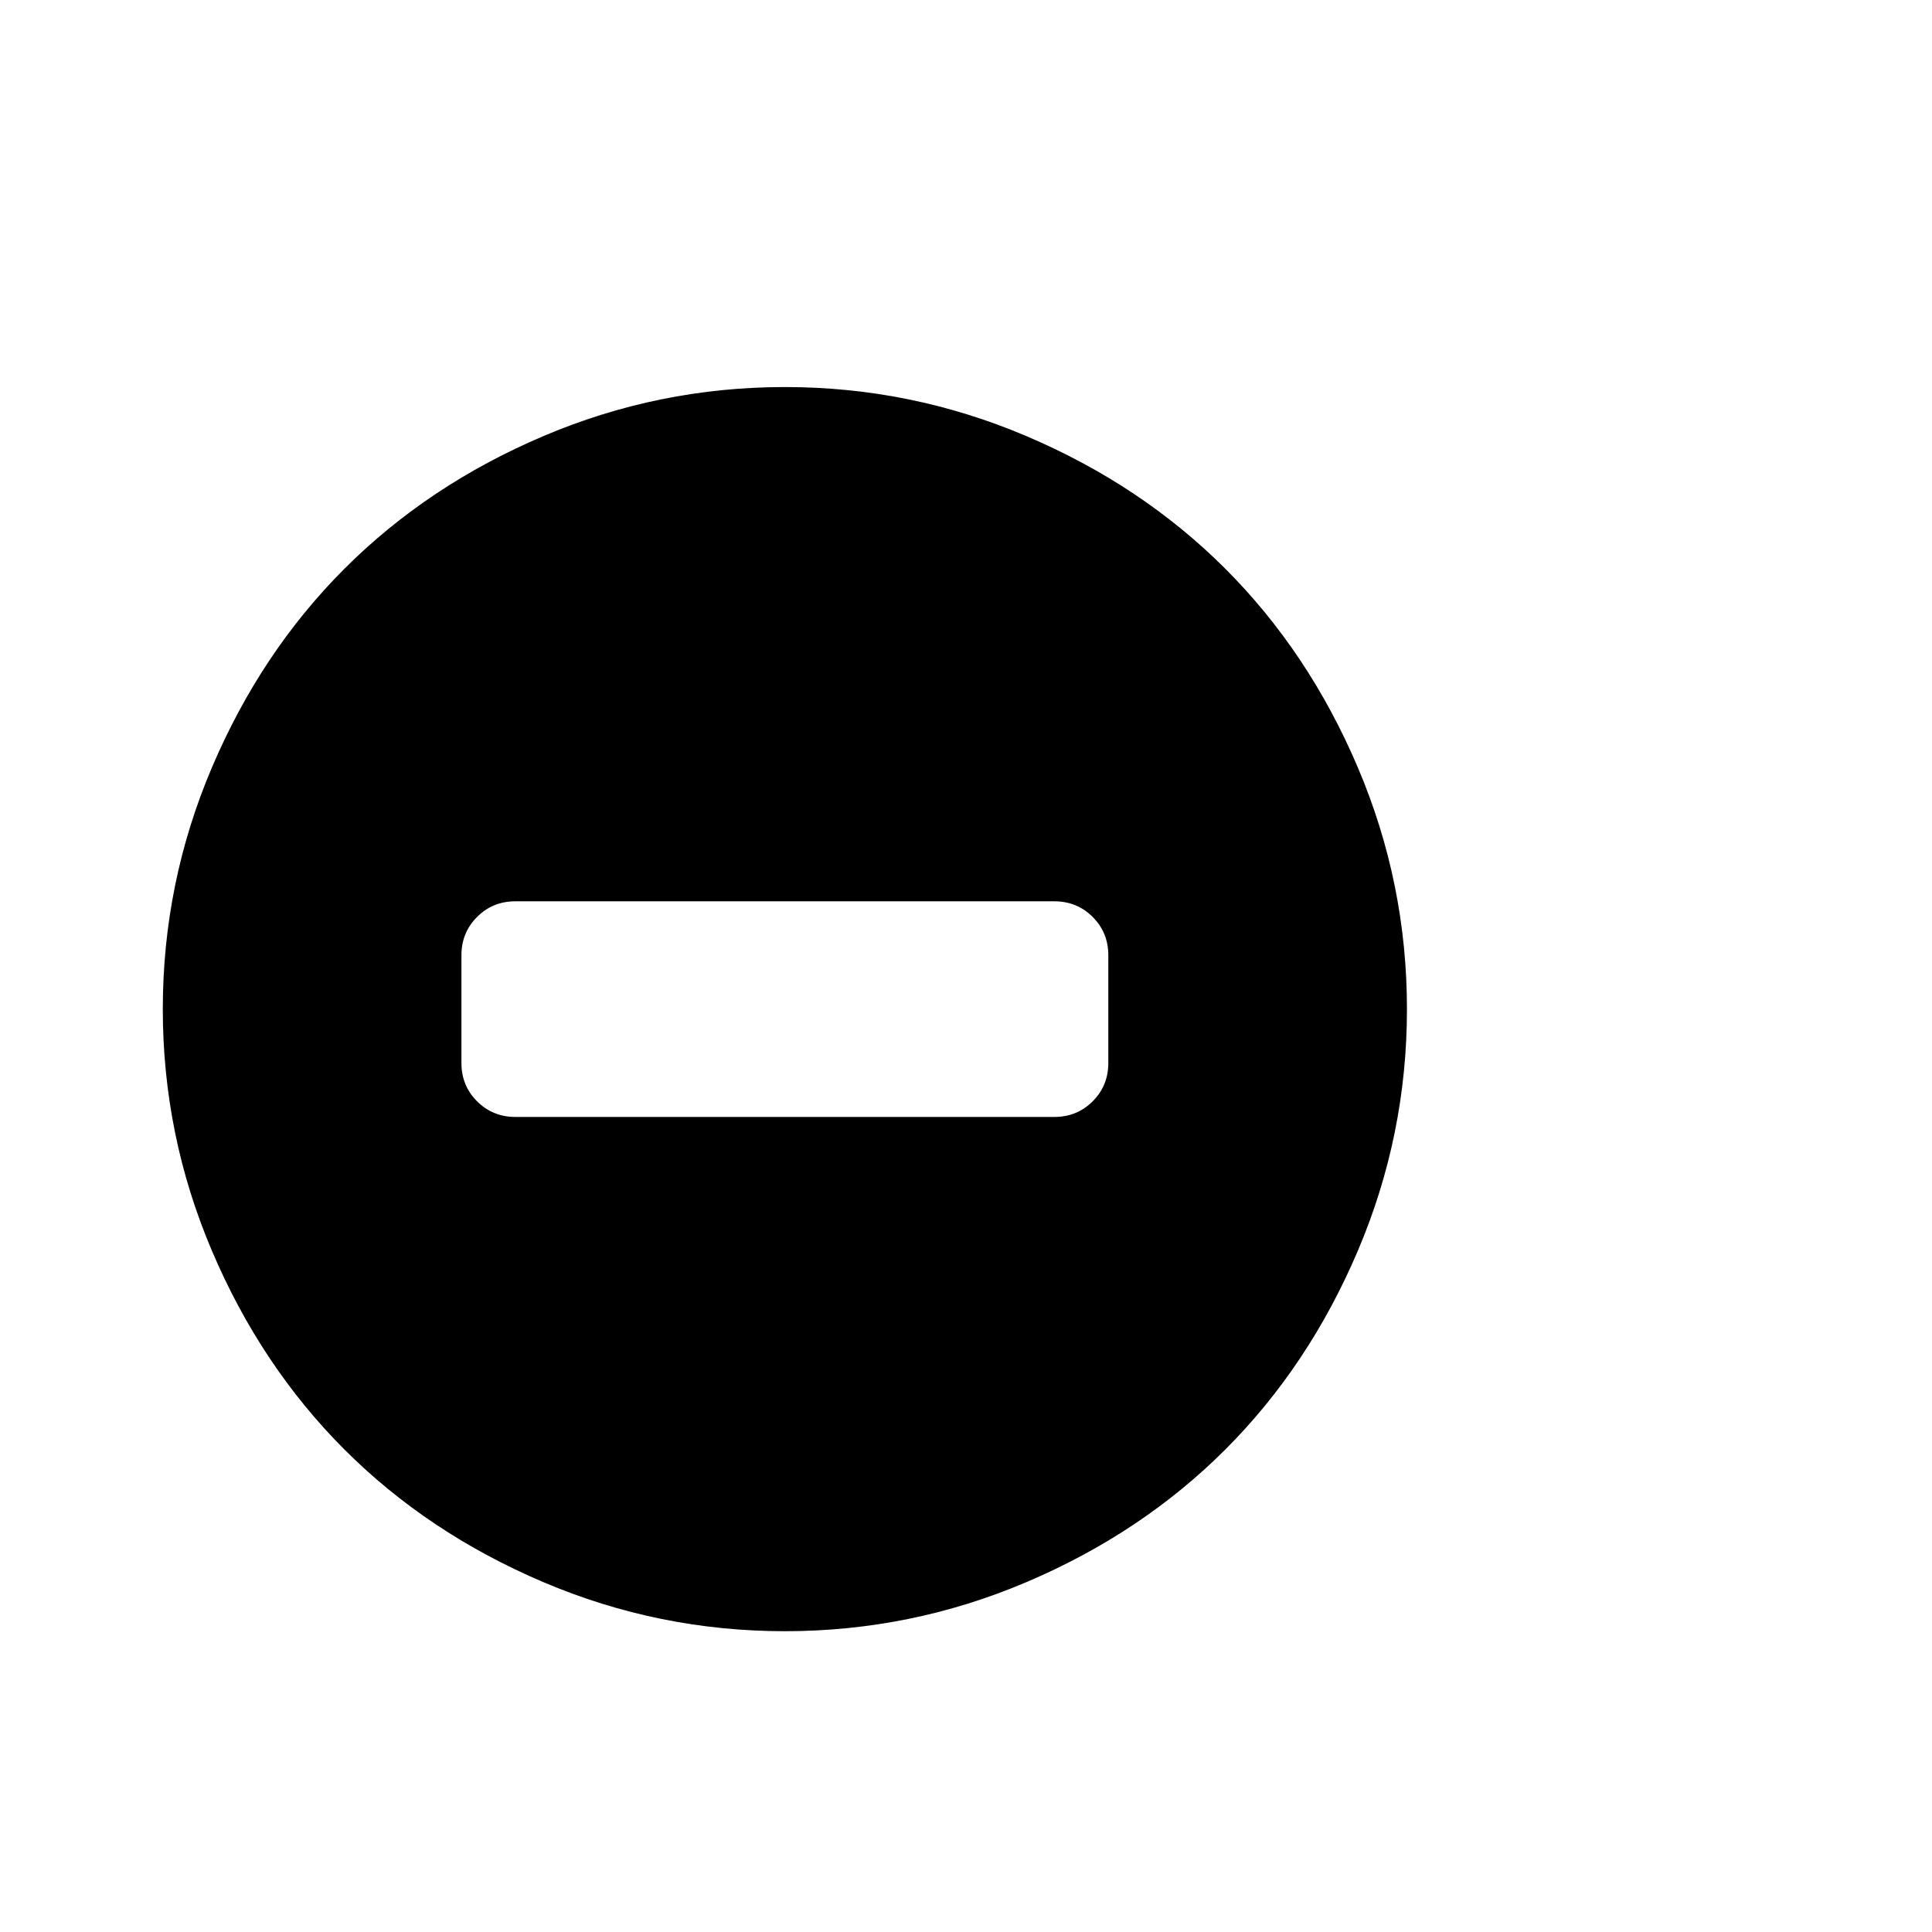 <svg viewBox="0 0 1792 1792" xmlns="http://www.w3.org/2000/svg"><path d="M728 359q117 0 224 45.5t184.5 123 123 184.5 45.5 224-45.5 224-123 184.5-184.5 123-224 45.5-224-45.5-184.5-123-123-184.5T151 936t45.5-224 123-184.5 184.5-123T728 359zm250 477H478q-21 0-35.5 14.5T428 886v100q0 21 14.5 35.5T478 1036h500q21 0 35.5-14.5T1028 986V886q0-21-14.5-35.5T978 836z"/></svg>